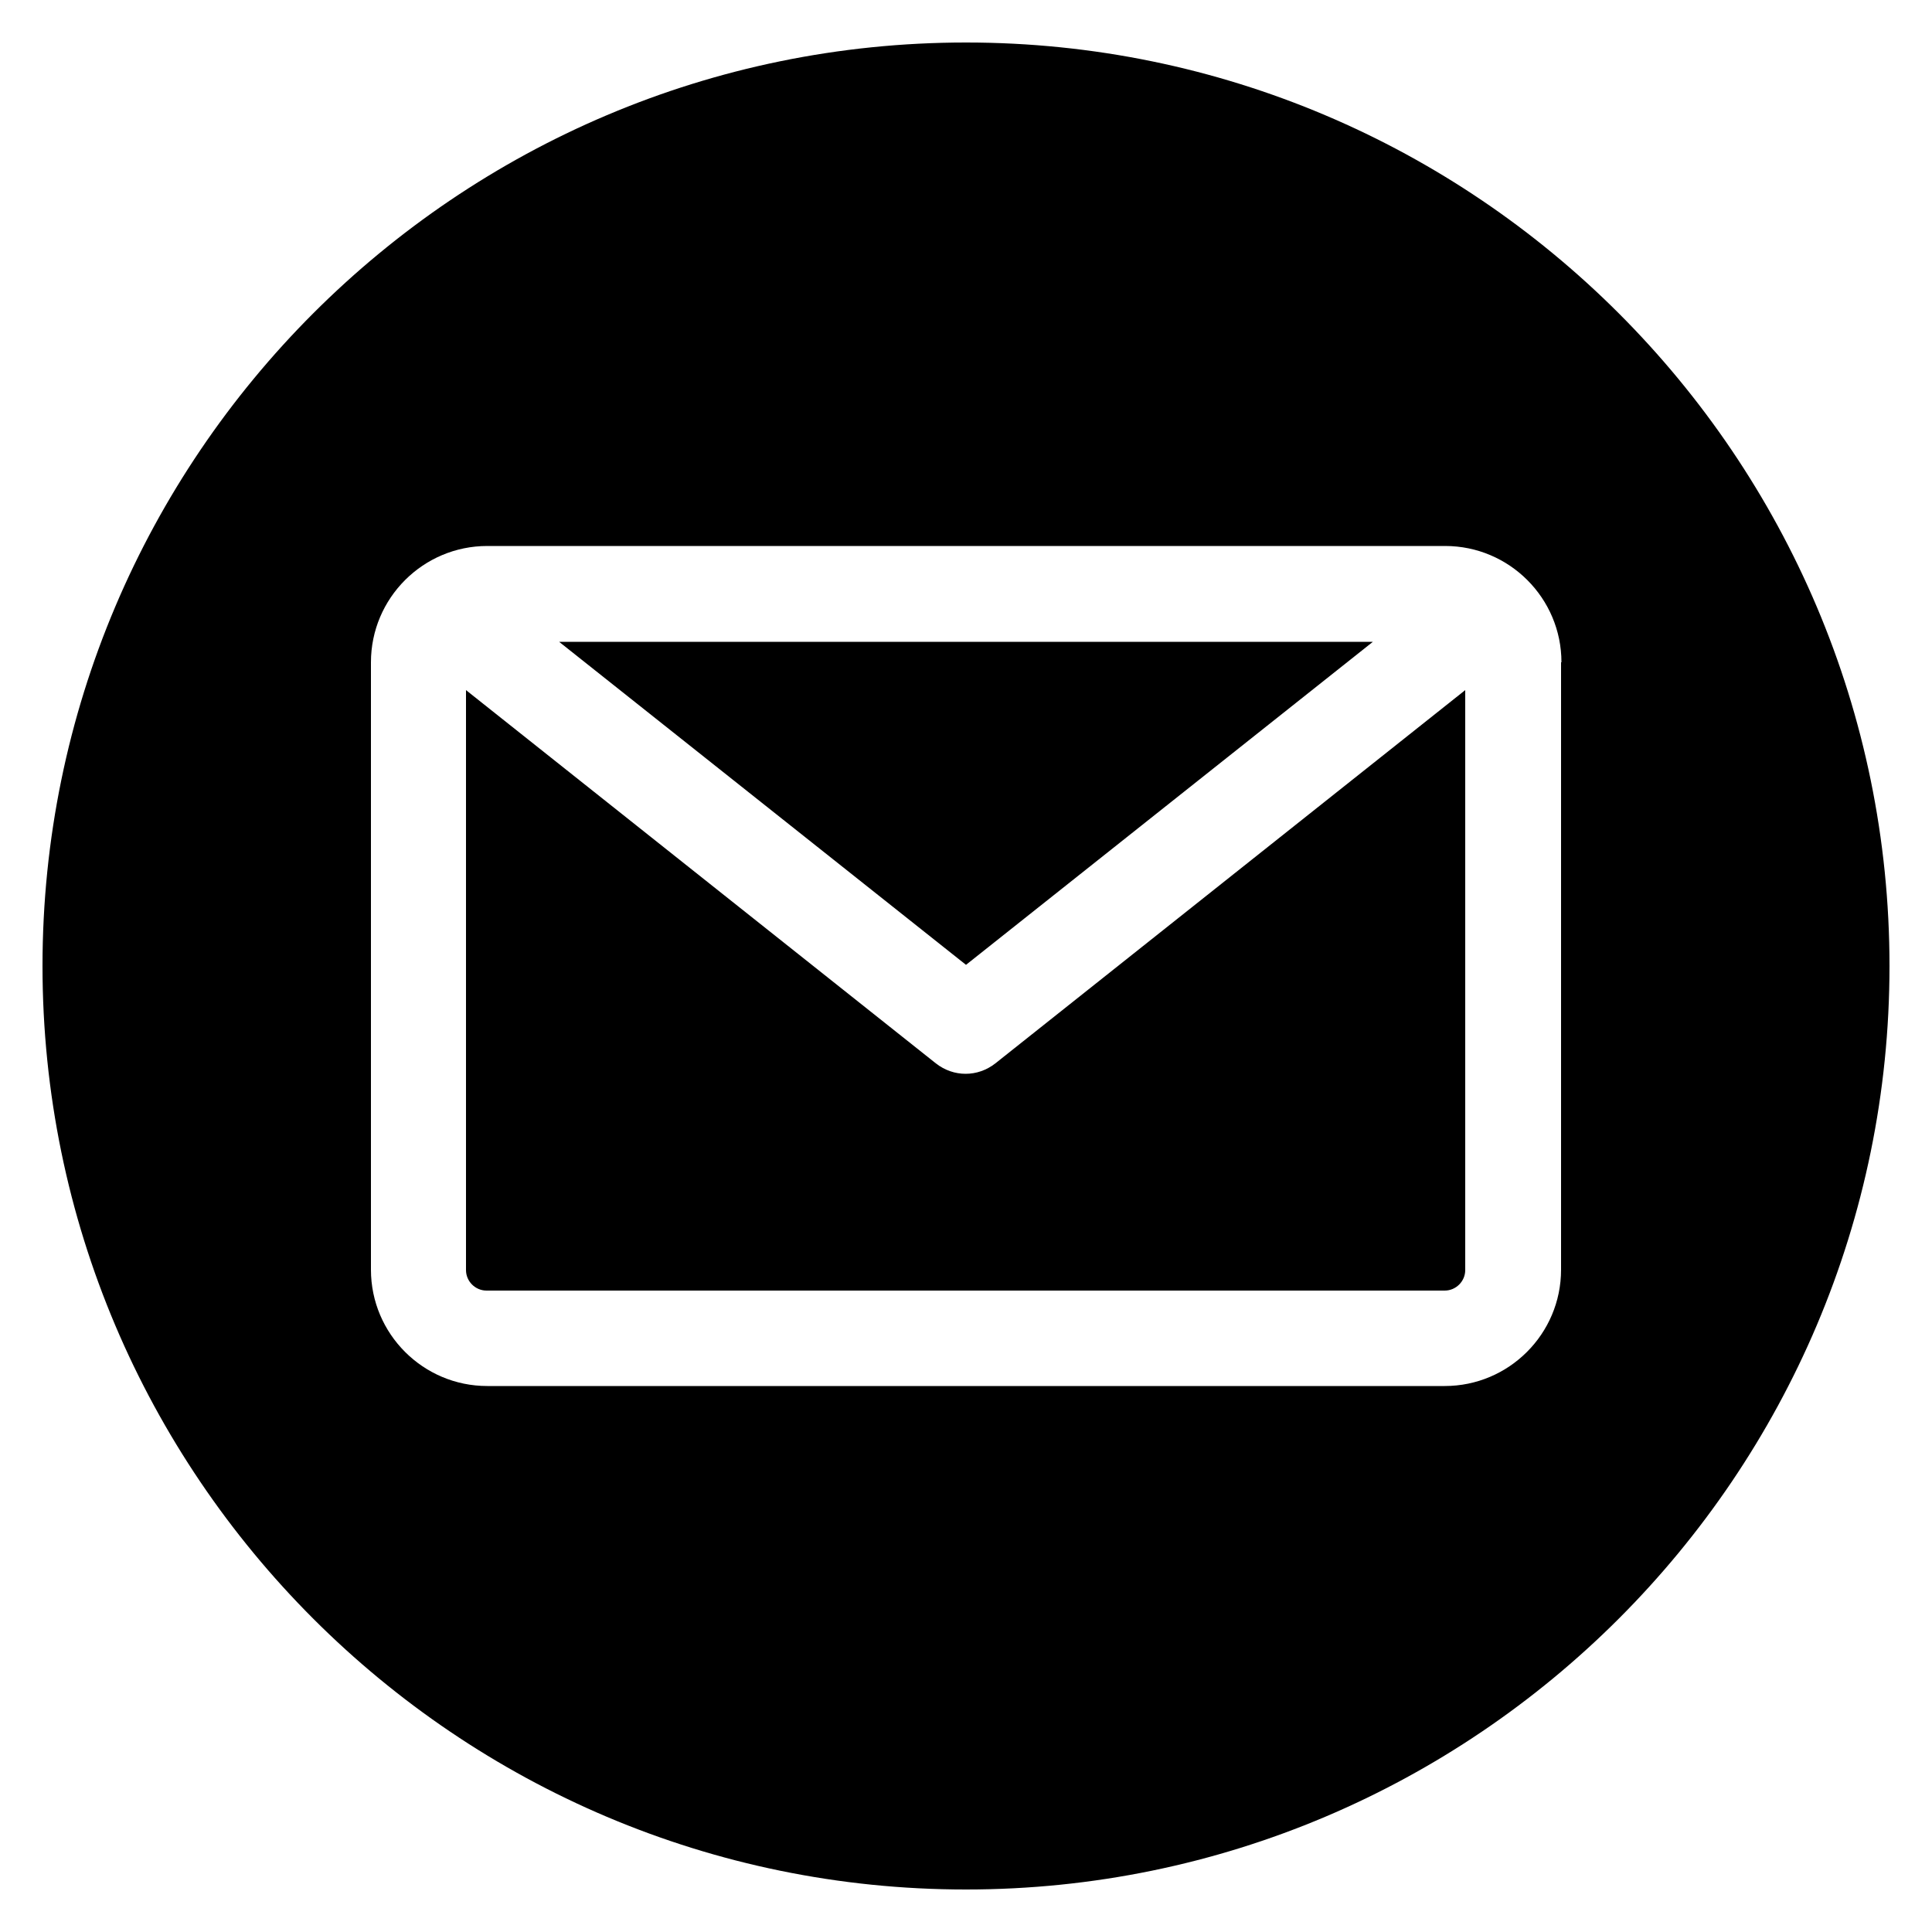 <?xml version="1.0" encoding="UTF-8"?>
<svg id="Capa_1" data-name="Capa 1" xmlns="http://www.w3.org/2000/svg" viewBox="0 0 50 50">
  <defs>
    <style>
      .cls-1 {
        fill-rule: evenodd;
        stroke-width: 0px;
      }
    </style>
  </defs>
  <path class="cls-1" d="m25,48.9c-13.18,0-23.9-10.72-23.9-23.9S11.82,1.1,25,1.1s23.9,10.72,23.9,23.9-10.72,23.9-23.9,23.9Zm12.39-15.5c.29,0,.53-.24.53-.53v-15.01l-12.16,9.66c-.23.18-.5.27-.77.27s-.54-.09-.77-.27l-12.16-9.66v15.01c0,.29.24.53.53.53h24.79Zm-1.86-16.79l-10.53,8.36-10.53-8.36h21.06Zm4.87.53v15.72c0,1.66-1.35,3.01-3.01,3.01H12.61c-1.66,0-3.01-1.35-3.01-3.01v-15.72c0-1.66,1.35-3.01,3.01-3.01h24.79c1.66,0,3.01,1.35,3.01,3.01Z"/>
</svg>